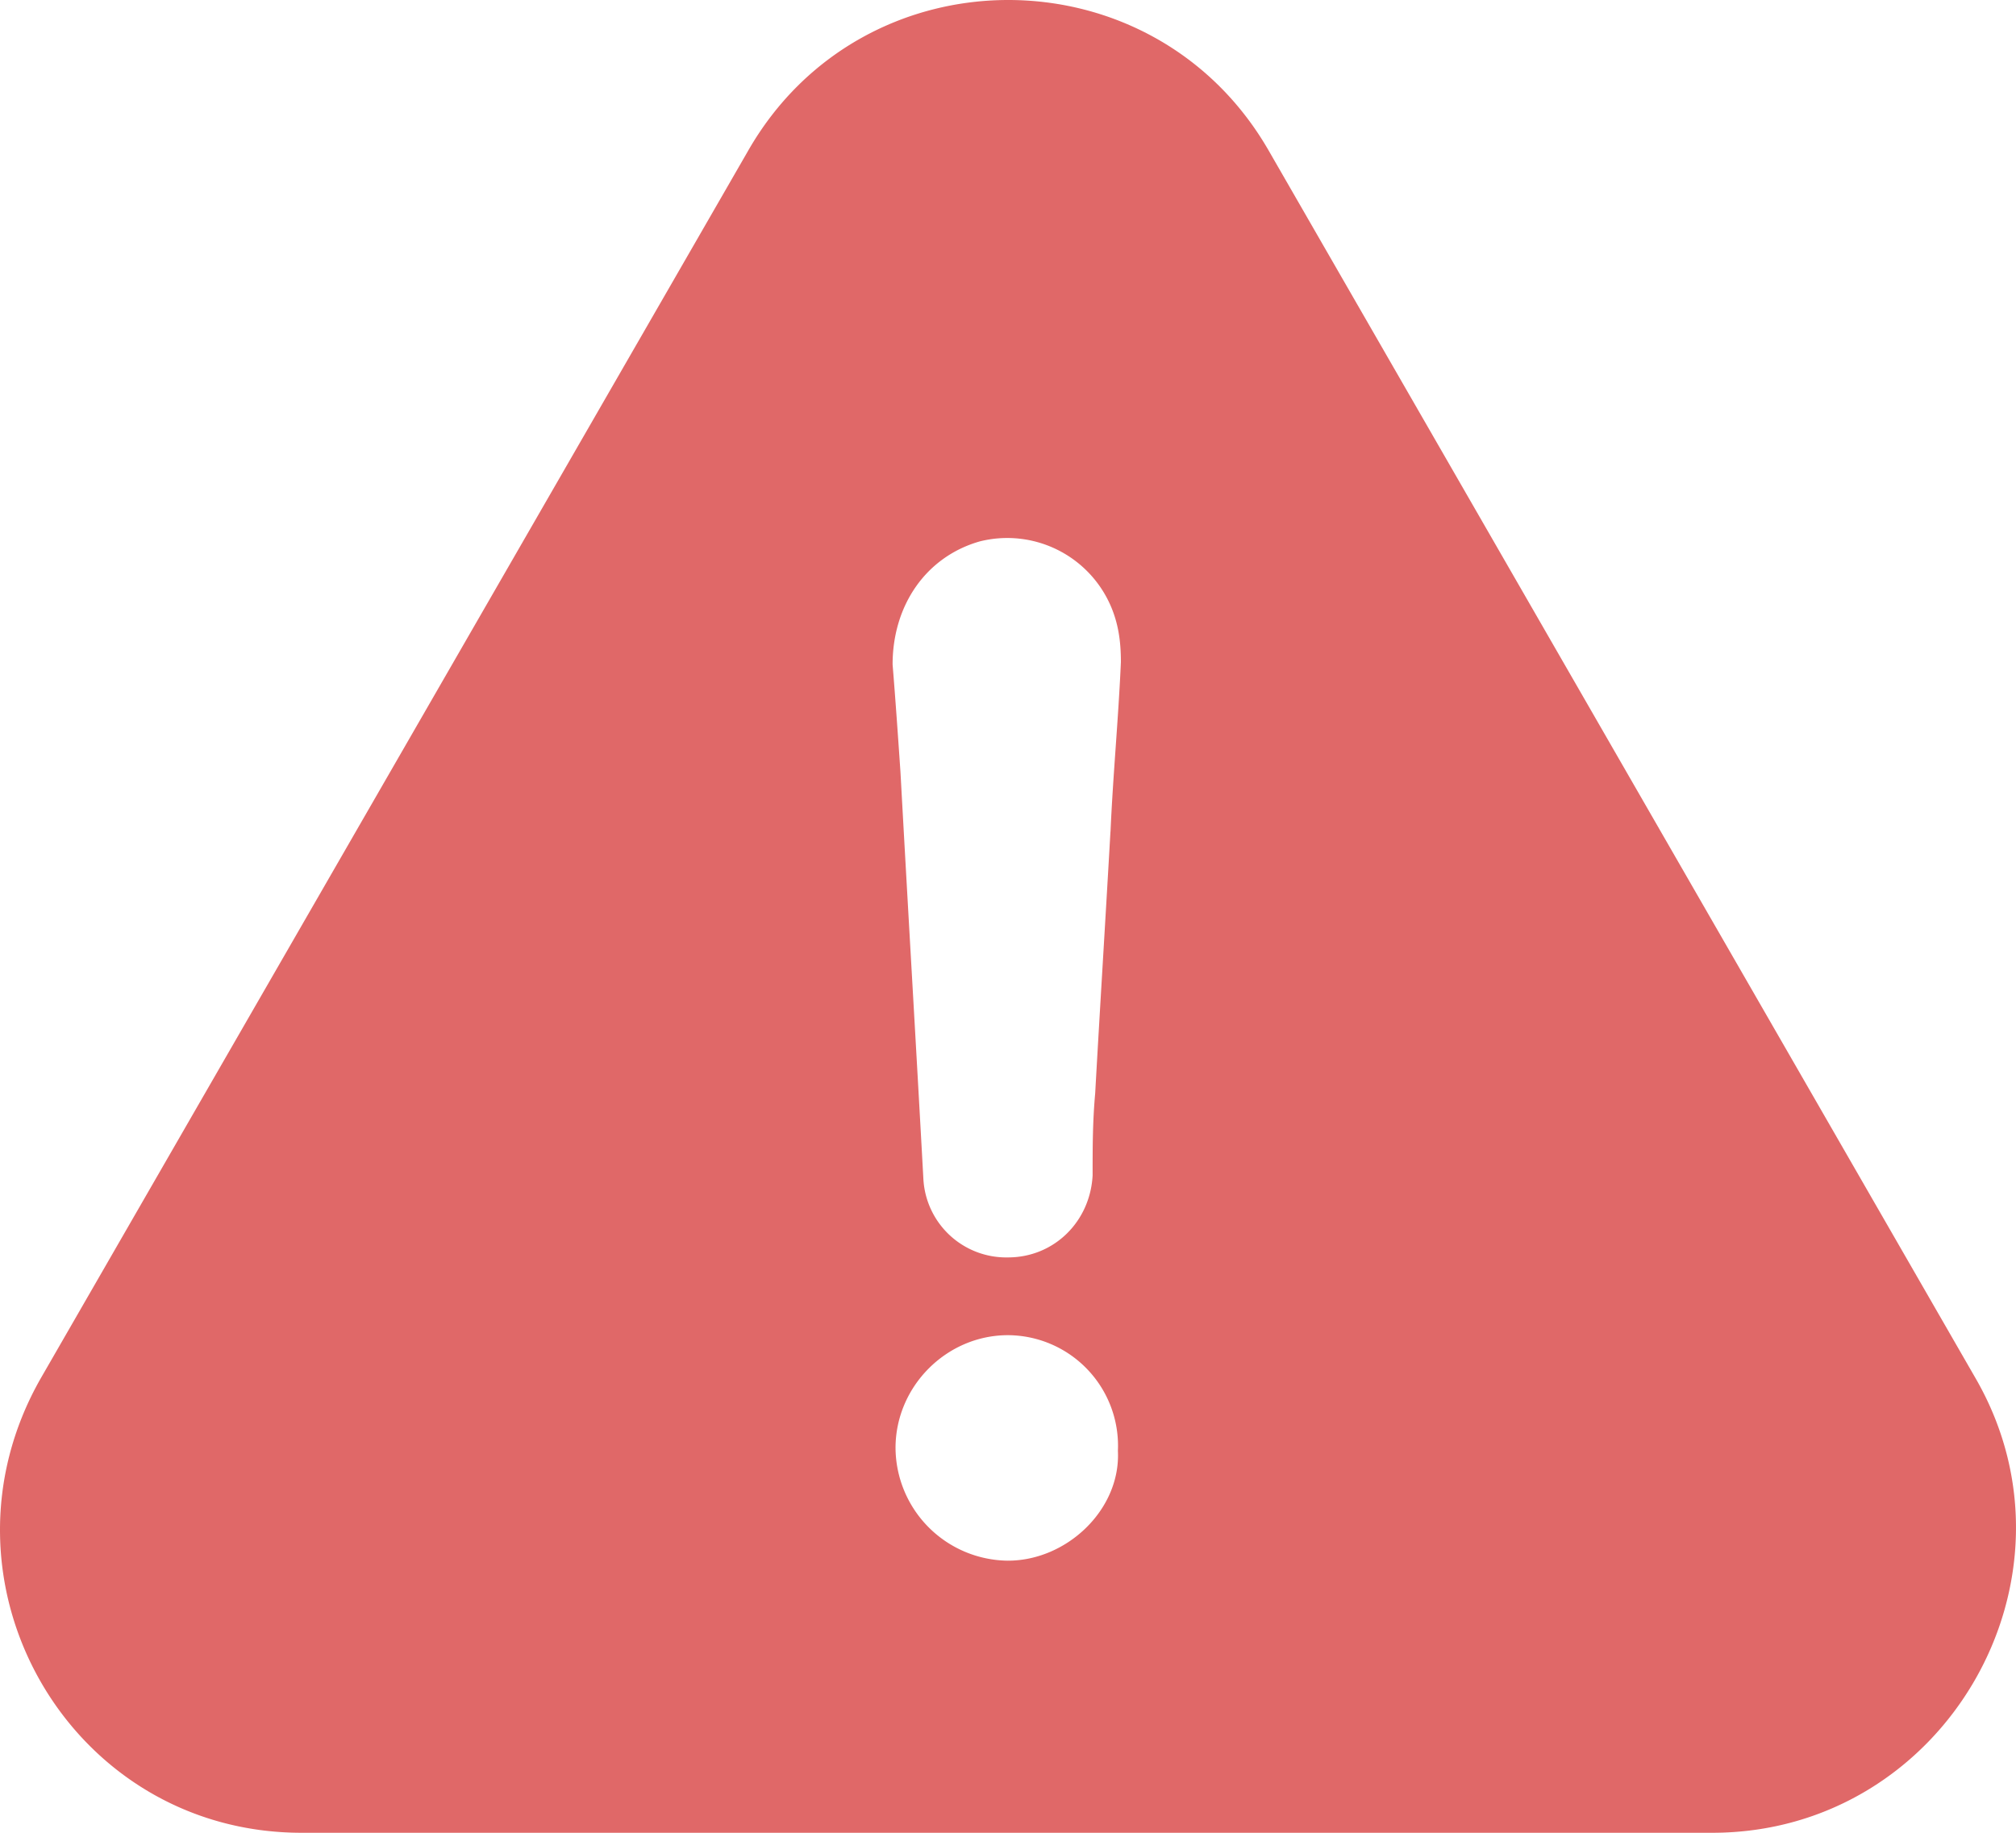<svg width="33" height="30" fill="none" xmlns="http://www.w3.org/2000/svg"><path d="M32.34 22.563L20.78 2.487c-1.888-3.316-6.664-3.316-8.545 0L.666 22.563C-1.223 25.88 1.128 30 4.938 30h23.089c3.81 0 6.202-4.16 4.313-7.437zM16.5 25.546a1.858 1.858 0 01-1.841-1.845c0-1.008.835-1.846 1.84-1.846a1.81 1.81 0 011.8 1.893c.048.96-.835 1.798-1.8 1.798zm1.677-11.931c-.081 1.43-.17 2.853-.25 4.283-.042.464-.042.886-.042 1.342-.04.756-.631 1.342-1.385 1.342a1.358 1.358 0 01-1.386-1.301c-.122-2.227-.252-4.413-.374-6.64-.04-.585-.081-1.178-.129-1.764 0-.967.544-1.763 1.427-2.015a1.846 1.846 0 012.14 1.048c.128.293.17.586.17.926-.041.934-.13 1.86-.17 2.779z" fill="#E06868"/></svg>